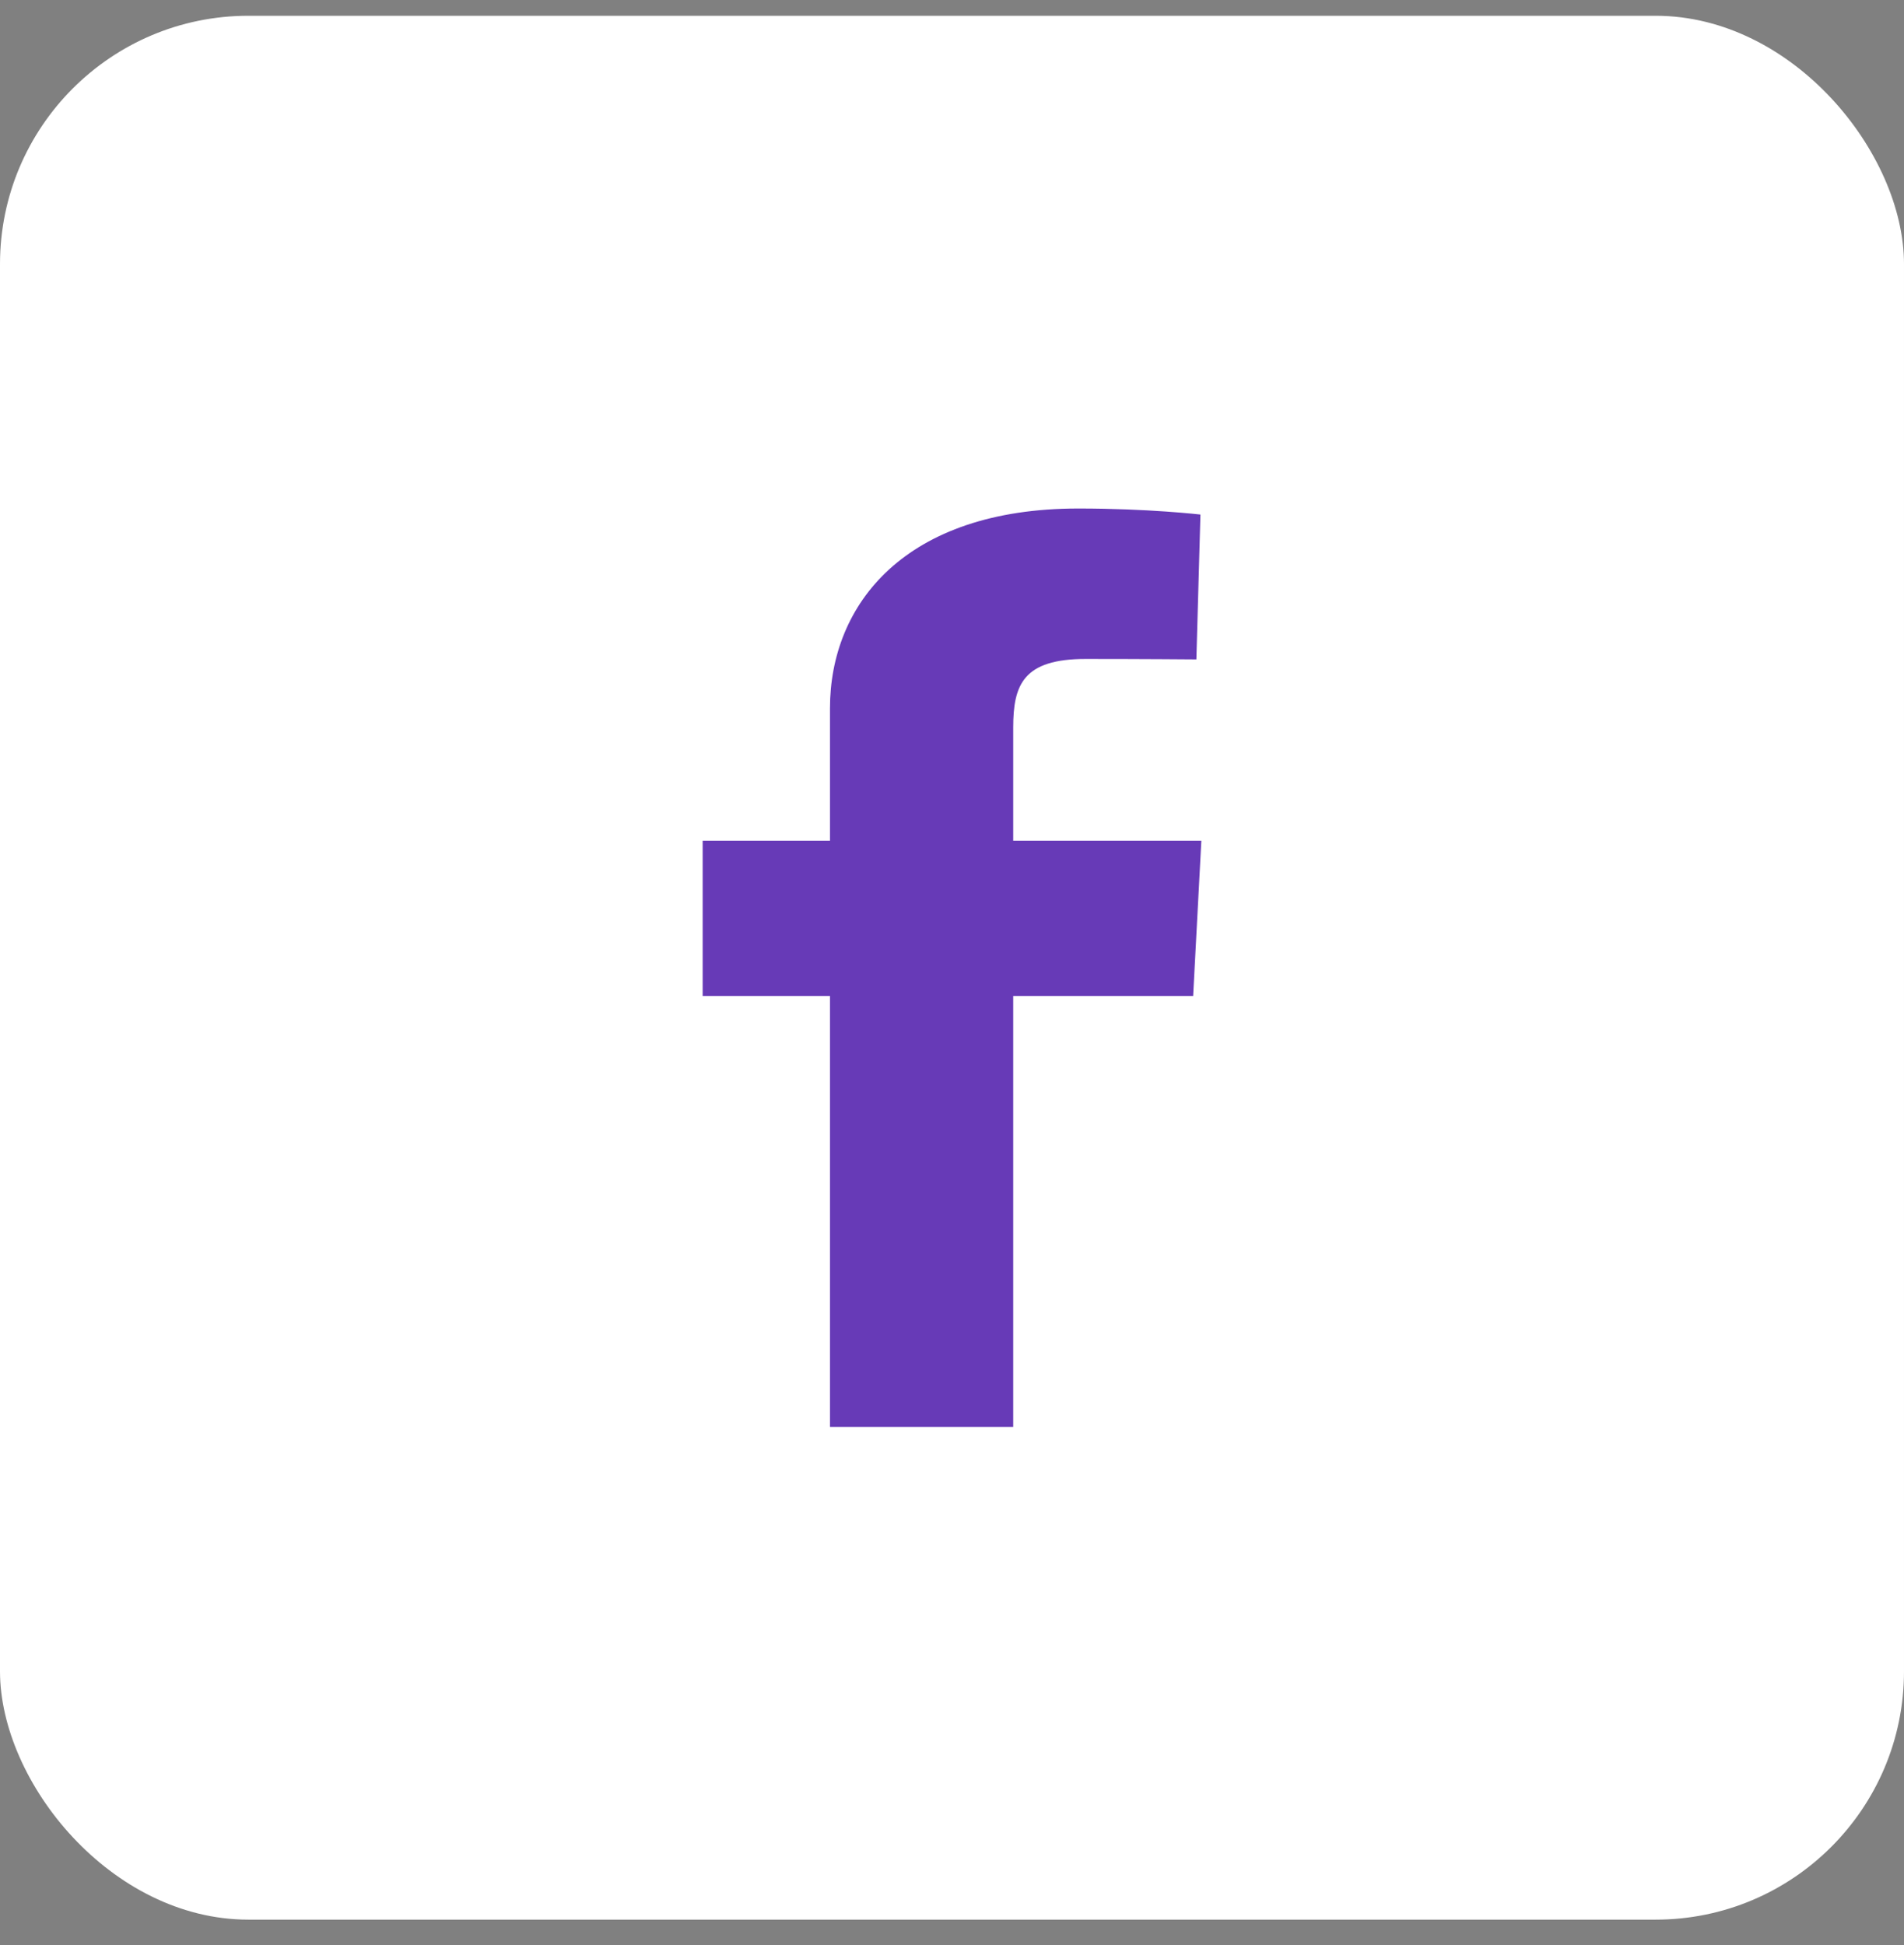 <svg width="46" height="47" viewBox="0 0 46 47" fill="none" xmlns="http://www.w3.org/2000/svg">
<rect x="0" y="0" width="46" height="47" fill="#808080" stroke="none"/>
<rect y="0.381" width="46" height="46" rx="6" fill="white"/>
<g clip-path="url(#clip0)">
<path d="M20.052 34.476V24.064H16.976V20.315H20.052V17.113C20.052 14.597 21.868 12.286 26.054 12.286C27.749 12.286 29.002 12.432 29.002 12.432L28.904 15.932C28.904 15.932 27.625 15.921 26.231 15.921C24.721 15.921 24.479 16.544 24.479 17.578V20.315H29.024L28.826 24.064H24.479V34.476H20.052Z" fill="#673AB7"/>
</g>
<defs>
<clipPath id="clip0">
<rect width="12.048" height="30.667" fill="white" transform="translate(16.976 8.048)"/>
</clipPath>
</defs>
</svg>
